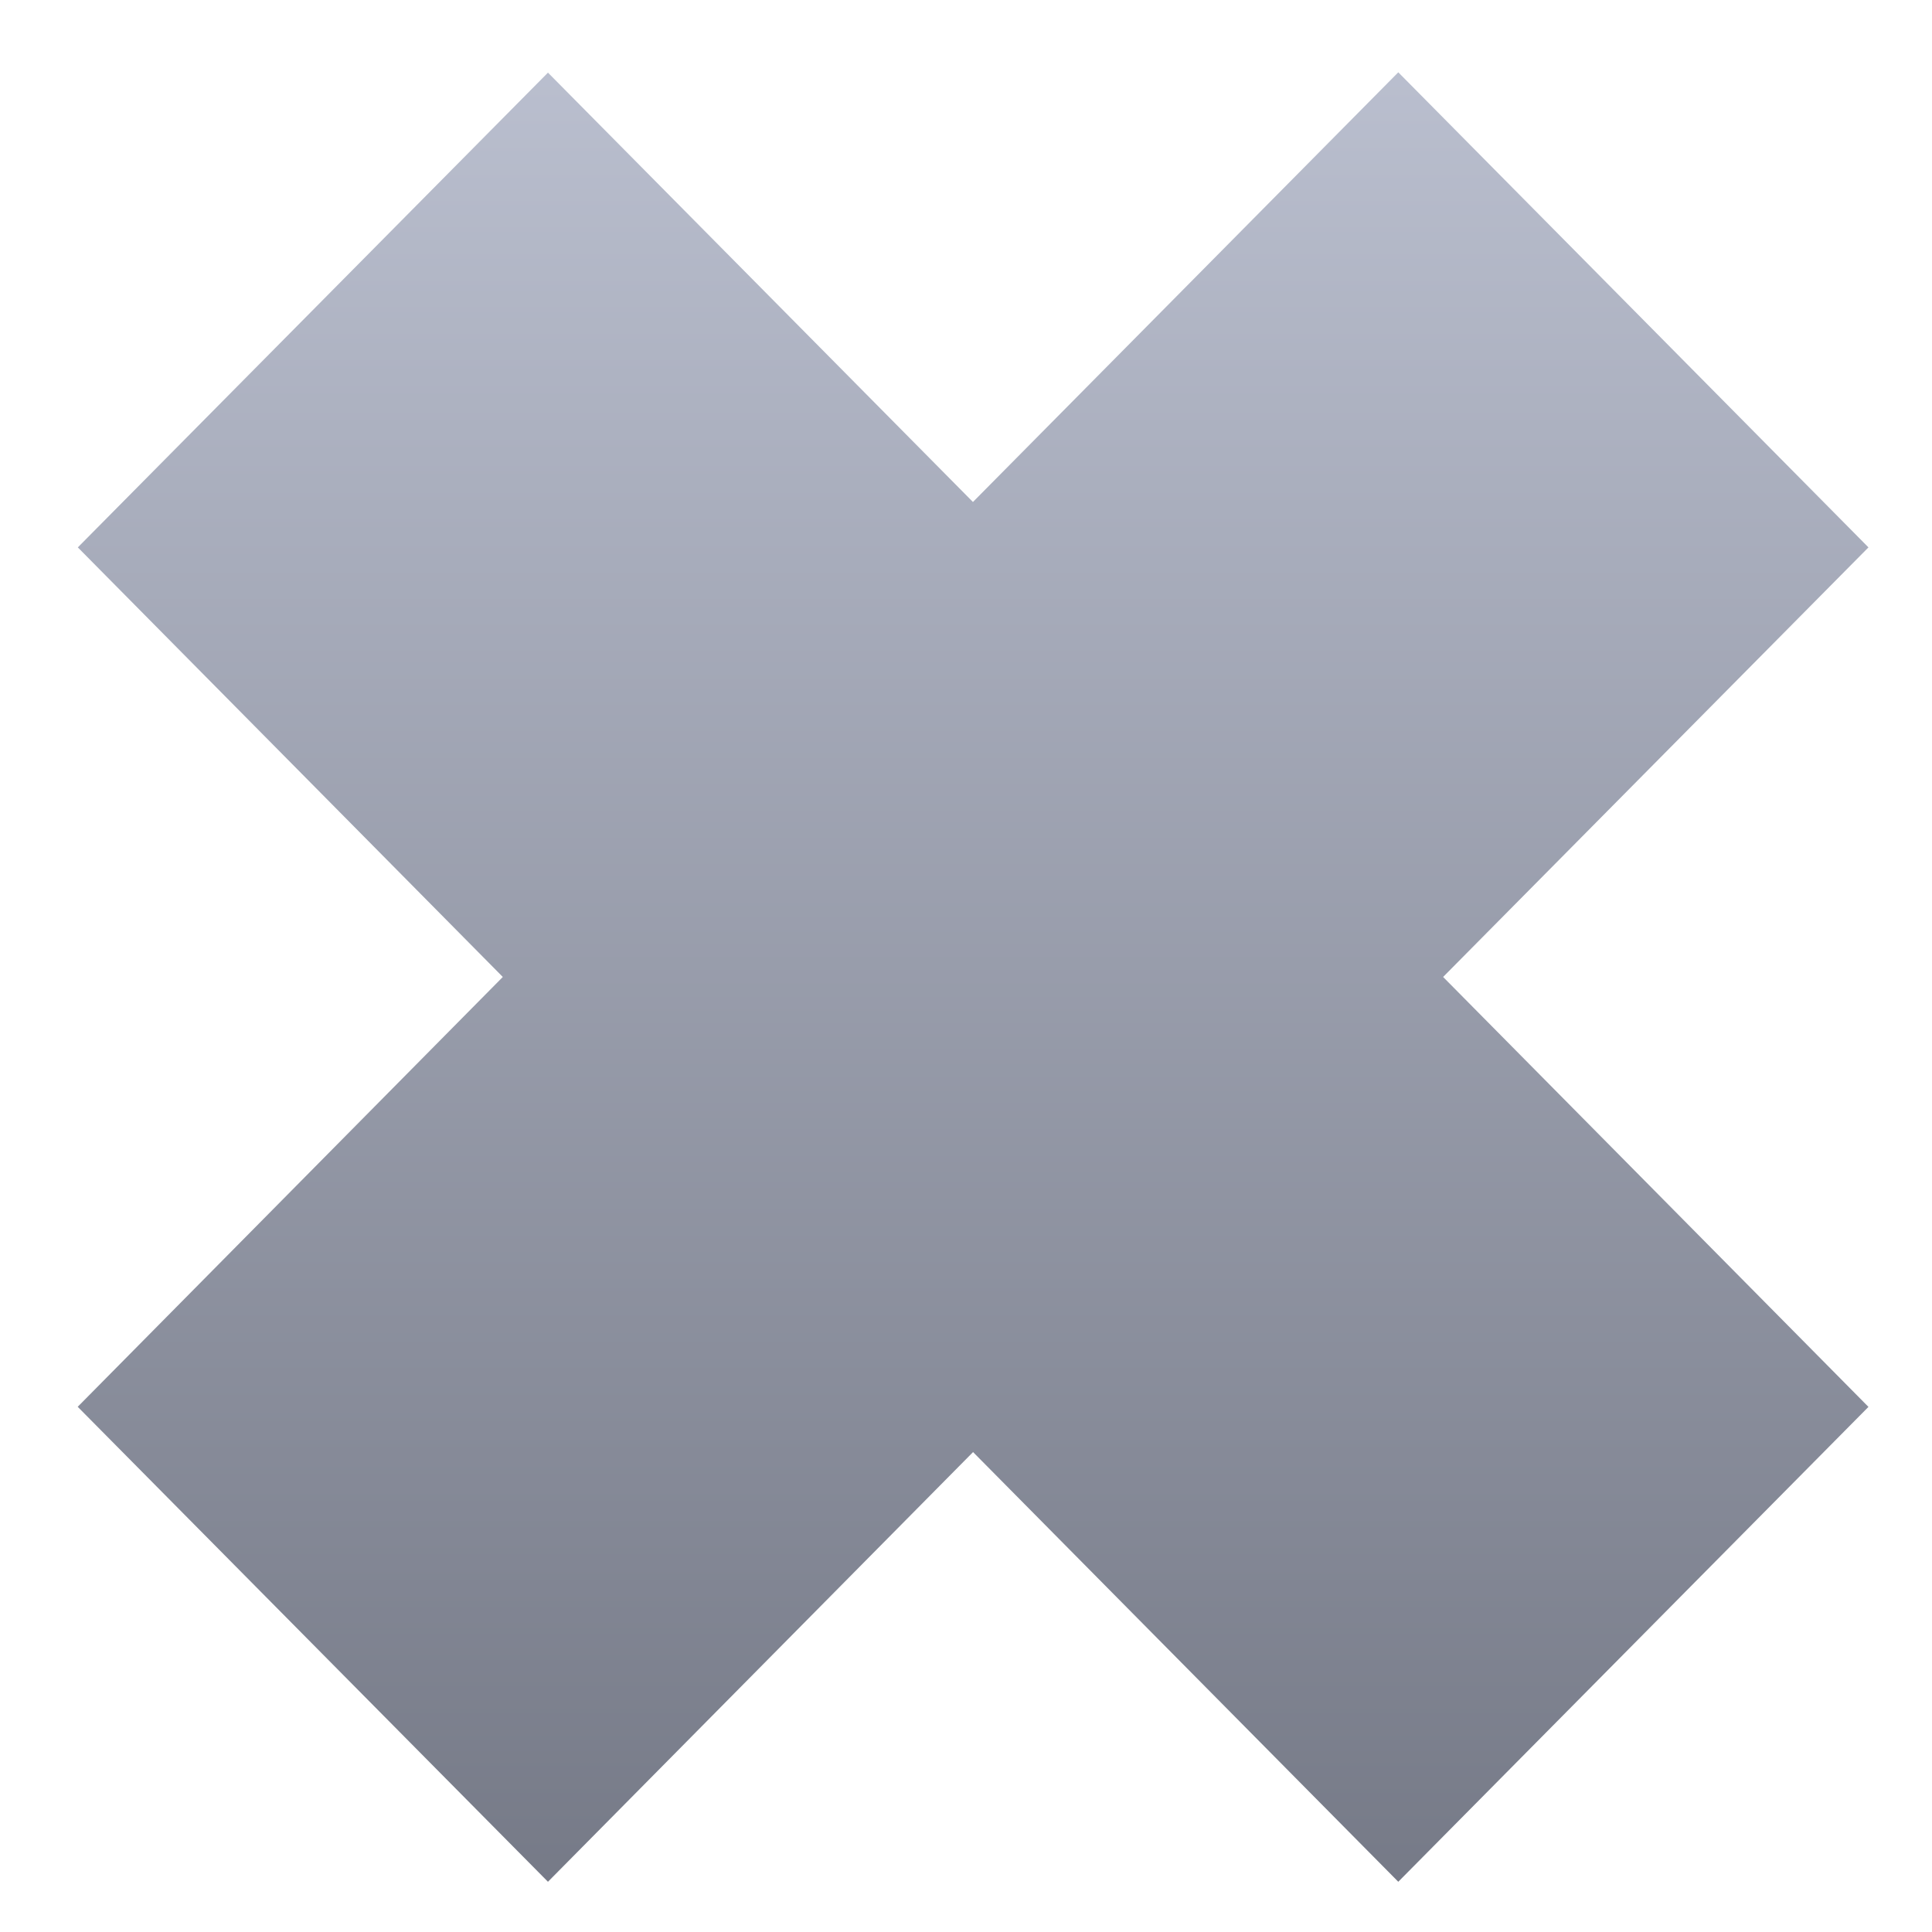 <svg xmlns="http://www.w3.org/2000/svg" xmlns:xlink="http://www.w3.org/1999/xlink" width="64" height="64" viewBox="0 0 64 64" version="1.1"><defs><linearGradient id="linear0" gradientUnits="userSpaceOnUse" x1="0" y1="0" x2="0" y2="1" gradientTransform="matrix(72.301,0,0,73.365,-3.988,-4.543)"><stop offset="0" style="stop-color:#c1c6d6;stop-opacity:1;"/><stop offset="1" style="stop-color:#6f7380;stop-opacity:1;"/></linearGradient></defs><g id="surface1"><path style=" stroke:none;fill-rule:nonzero;fill:url(#linear0);" d="M 46.32 2.395 L 32.23 16.629 L 18.152 2.406 L 2.578 18.133 L 16.656 32.363 L 2.574 46.602 L 18.152 62.336 L 32.234 48.102 L 46.32 62.336 L 61.895 46.605 L 47.805 32.363 L 61.895 18.133 Z M 46.32 2.395 "/></g></svg>
